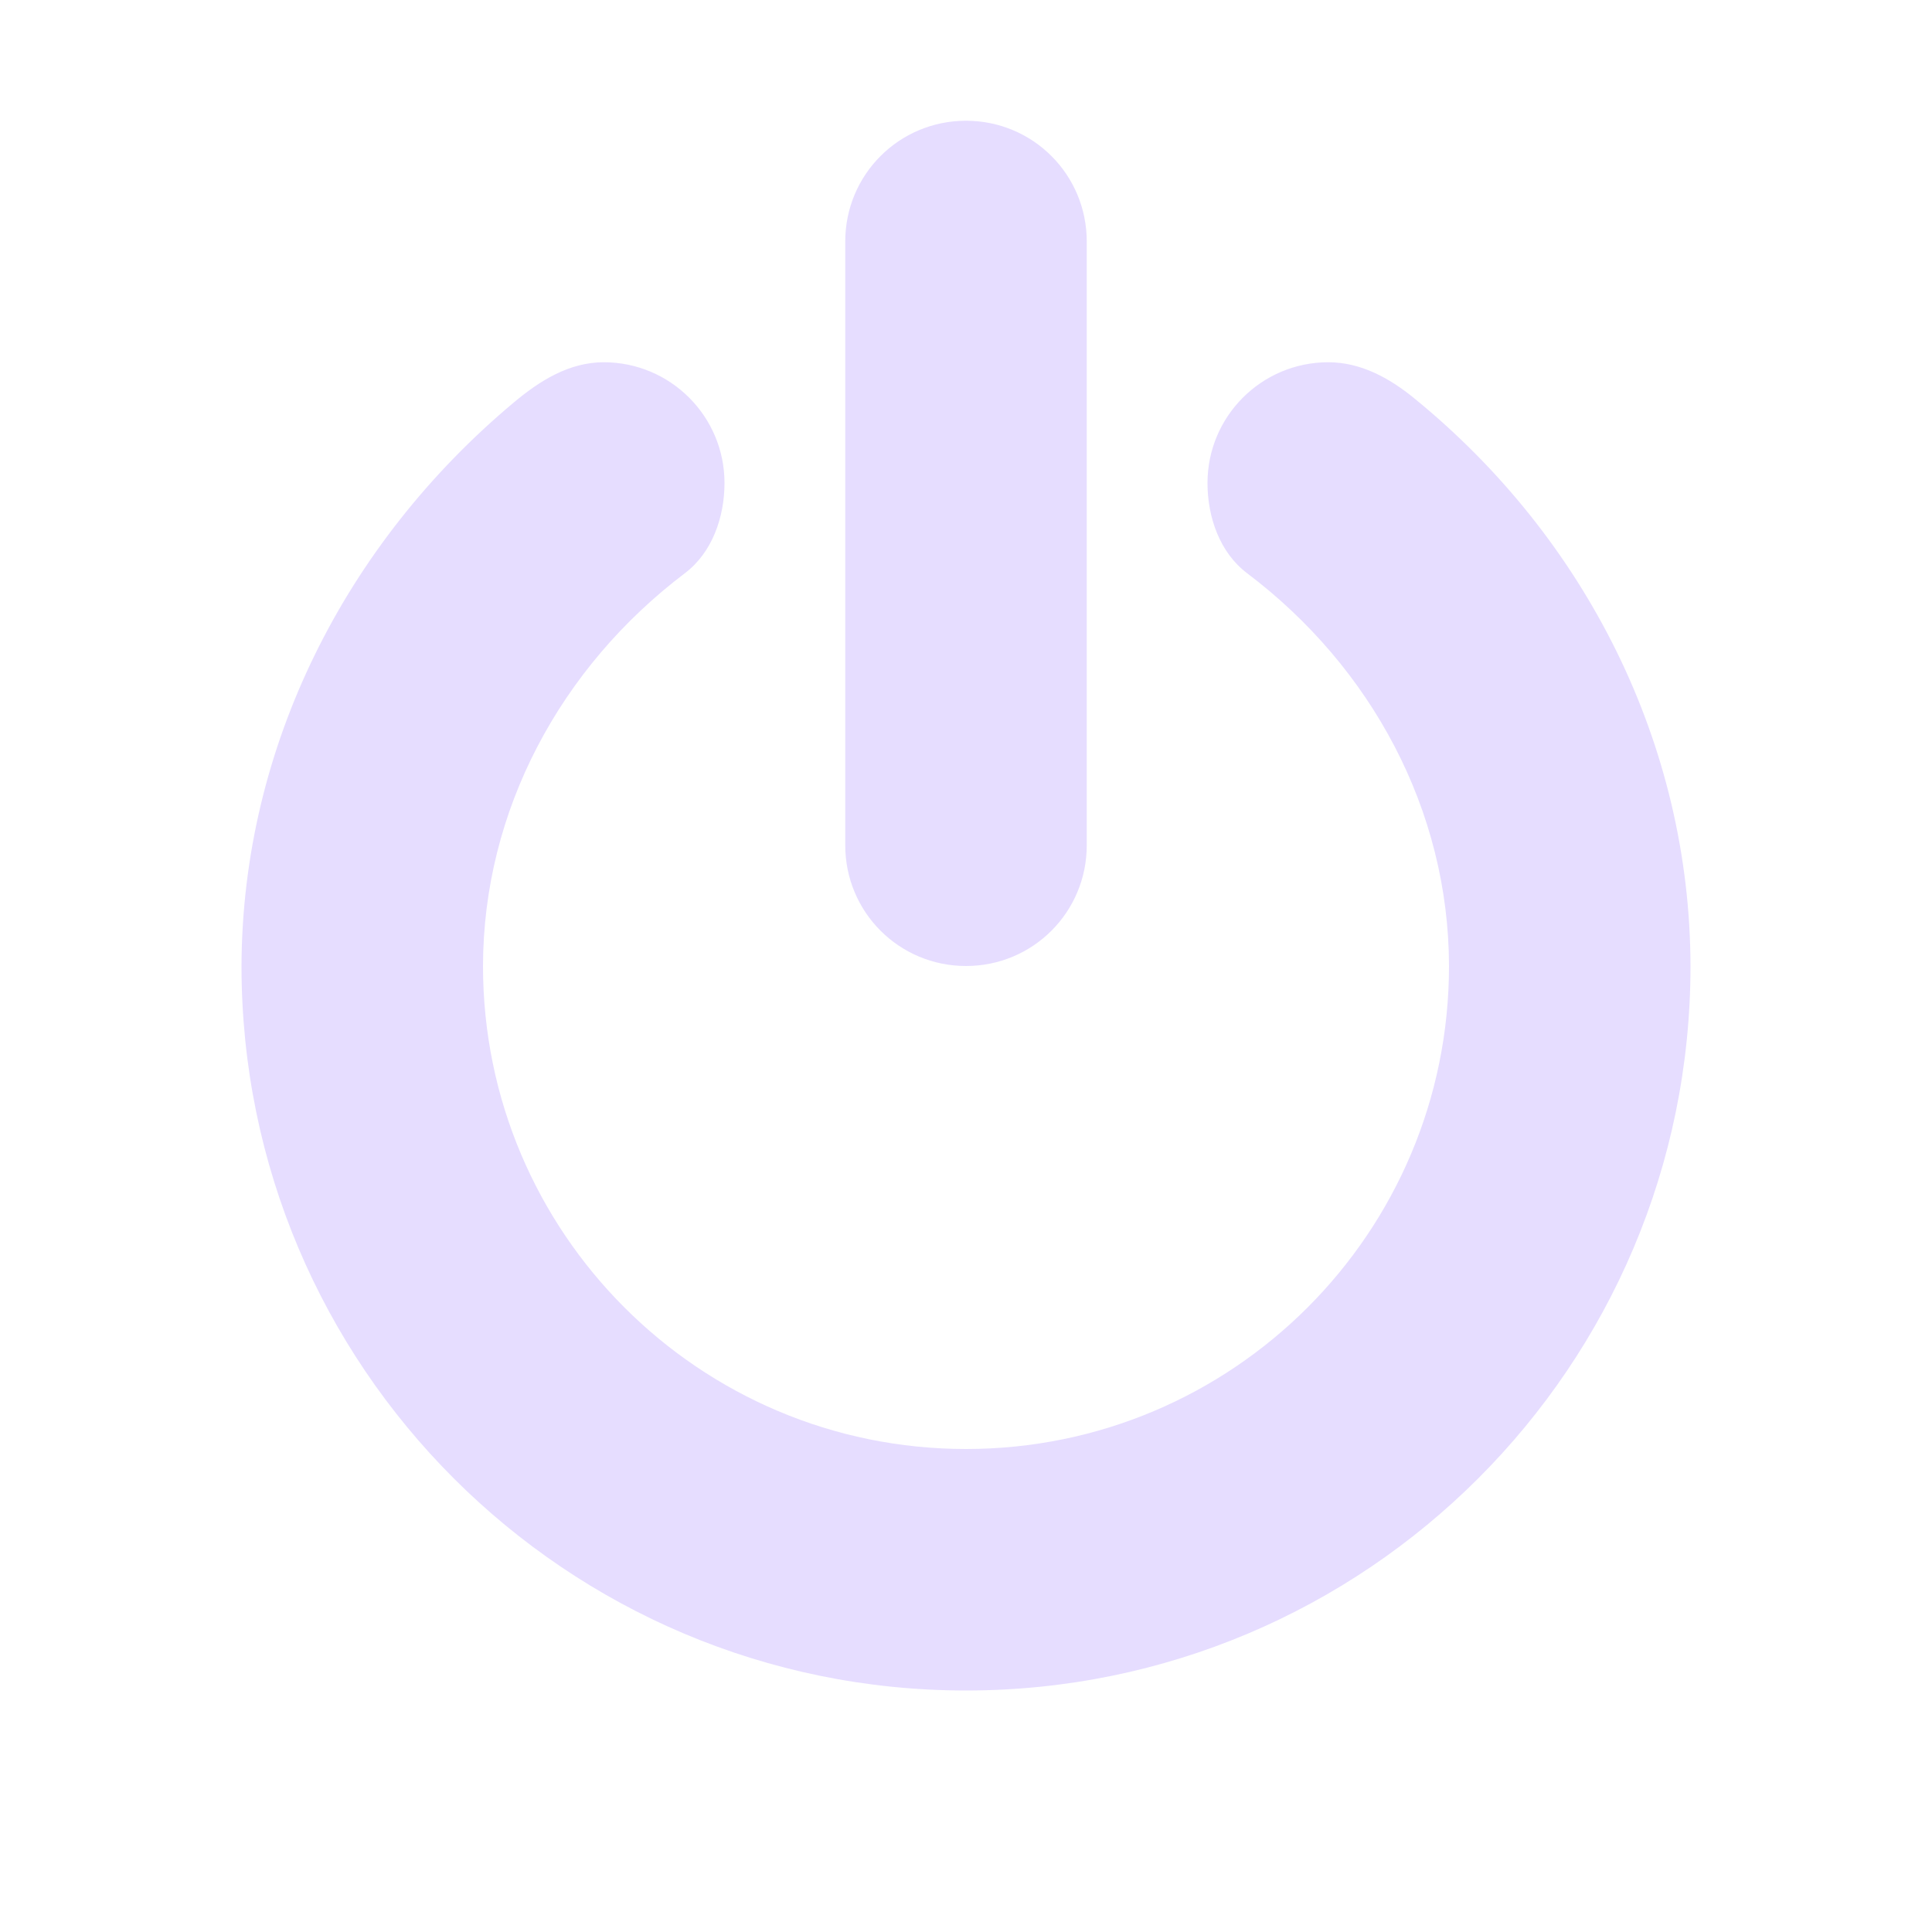 <svg height="16" width="16" xmlns="http://www.w3.org/2000/svg">
  <g fill="#e6ddff">
    <path d="m8 1c.554 0 1 .446 1 1v5c0 .554-.446 1-1 1s-1-.446-1-1v-5c0-.554.446-1 1-1z"/>
    <path d="m11 3c-.552 0-1 .448-1 1 0 .284.102.577.329.748 1.029.777 1.669 1.963 1.671 3.252 0 2.209-1.791 4-4 4-2.209 0-4-1.791-4-4 .002-1.29.644-2.475 1.672-3.253.226-.171.328-.464.328-.747 0-.552-.448-1-1-1-.285 0-.528.151-.746.334-1.393 1.166-2.248 2.85-2.254 4.666 0 3.314 2.686 6 6 6 3.314 0 6-2.686 6-6-.004-1.832-.863-3.54-2.286-4.7-.21-.172-.447-.3-.714-.3z"/>
  </g>
</svg>
